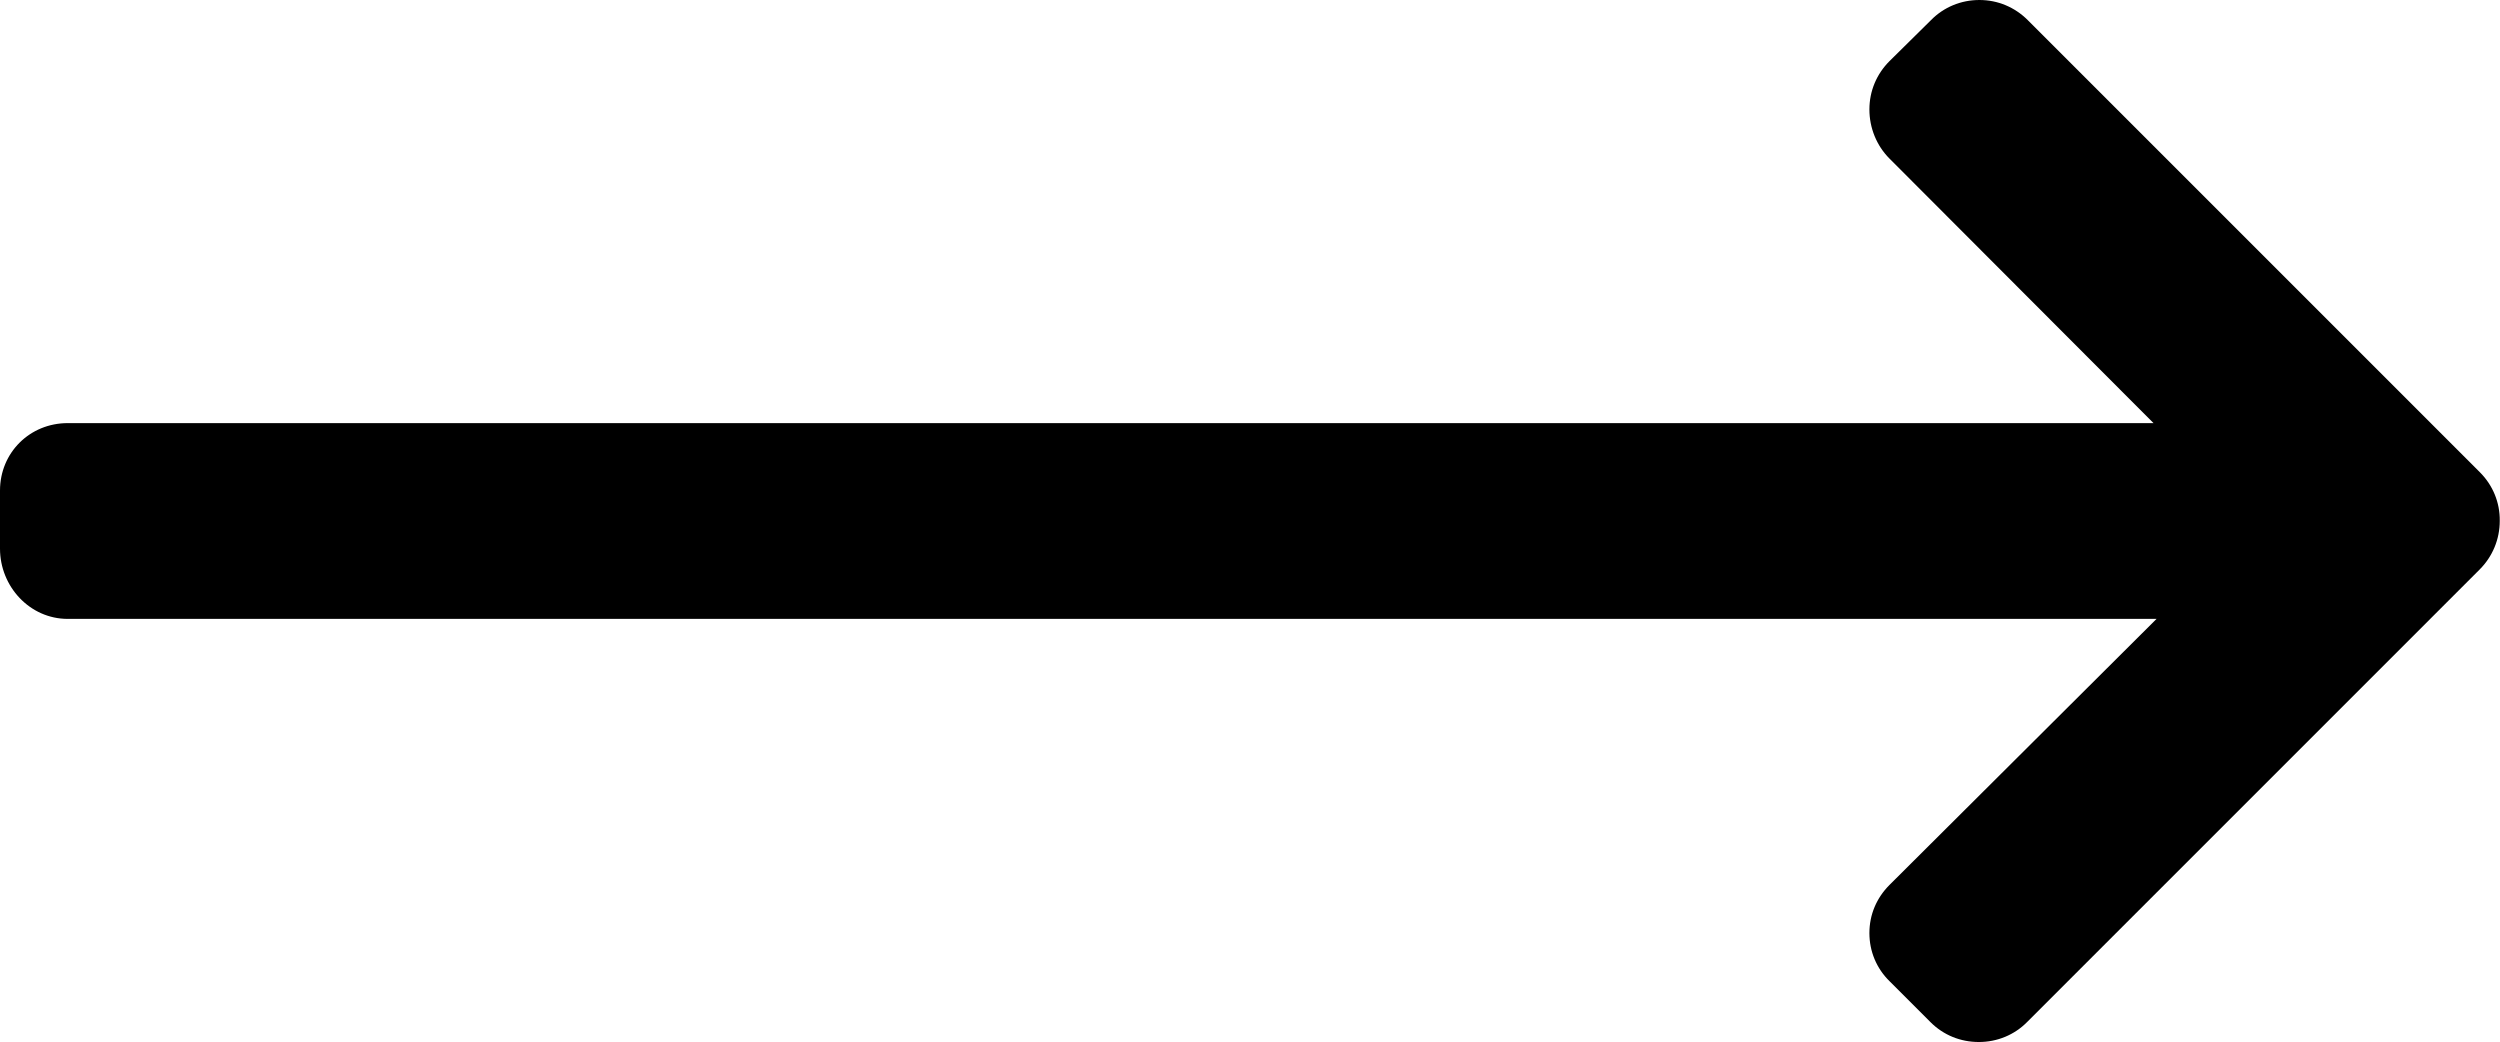 <?xml version="1.0" encoding="utf-8"?>
<!-- Generator: Adobe Illustrator 21.0.0, SVG Export Plug-In . SVG Version: 6.00 Build 0)  -->
<svg version="1.1" id="Layer_1" xmlns="http://www.w3.org/2000/svg" xmlns:xlink="http://www.w3.org/1999/xlink" x="0px" y="0px"
	 viewBox="0 0 982 409.3" style="enable-background:new 0 0 982 409.3;" xml:space="preserve">
<g>
	<g>
		<path d="M974.1,185.5L796.5,7.9c-5.1-5.1-11.8-7.9-19-7.9c-7.2,0-14,2.8-19,7.9L742.2,24c-5.1,5.1-7.9,11.8-7.9,19
			c0,7.2,2.8,14.2,7.9,19.3l103.7,103.9H26.6C11.7,166.2,0,177.8,0,192.7v22.8c0,14.9,11.7,27.6,26.6,27.6h820.5L742.2,347.6
			c-5.1,5.1-7.9,11.7-7.9,18.9c0,7.2,2.8,13.9,7.9,18.9l16.1,16.1c5.1,5.1,11.8,7.8,19,7.8c7.2,0,14-2.8,19-7.9l177.7-177.7
			c5.1-5.1,7.9-11.9,7.9-19.1C982,197.4,979.2,190.6,974.1,185.5z"/>
	</g>
</g>
</svg>
